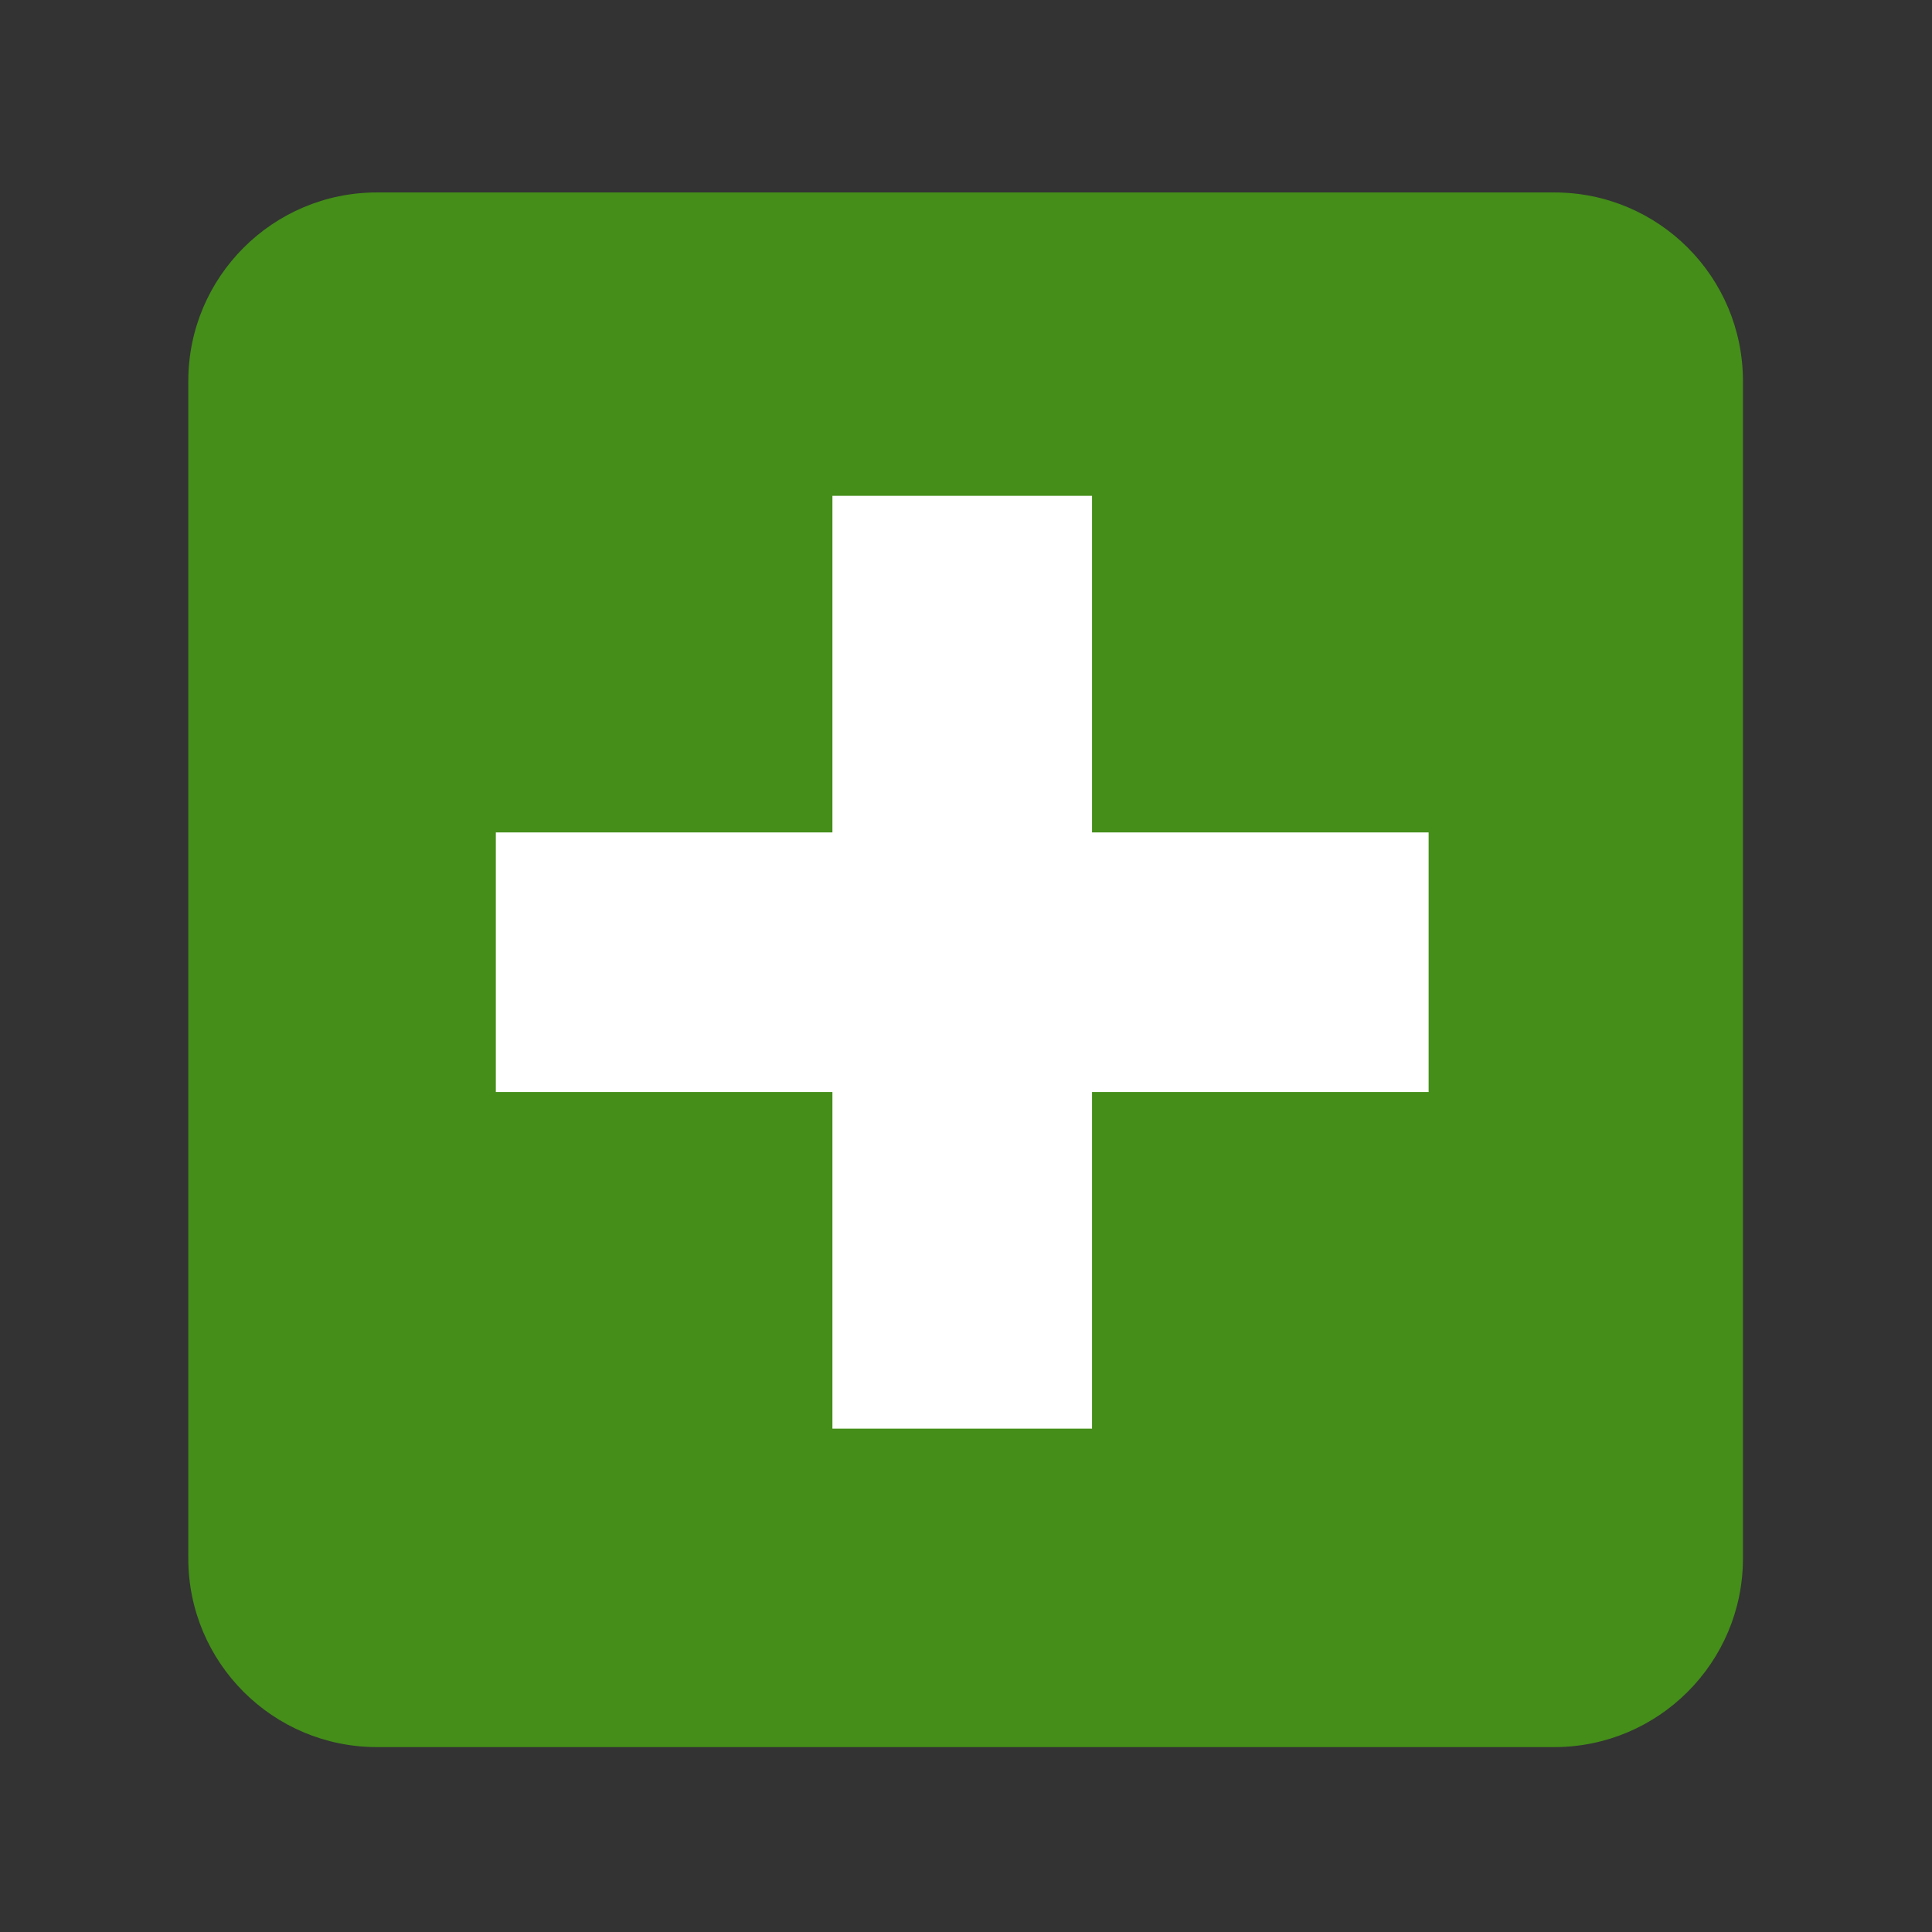 <?xml version="1.0" encoding="utf-8"?>
<!-- Generator: Adobe Illustrator 18.0.0, SVG Export Plug-In . SVG Version: 6.00 Build 0)  -->
<!DOCTYPE svg PUBLIC "-//W3C//DTD SVG 1.1//EN" "http://www.w3.org/Graphics/SVG/1.1/DTD/svg11.dtd">
<svg version="1.1" id="Calque_1" xmlns="http://www.w3.org/2000/svg" xmlns:xlink="http://www.w3.org/1999/xlink" x="0px" y="0px"
	 viewBox="0 0 512 512" enable-background="new 0 0 512 512" xml:space="preserve">
<rect x="0" y="0" width="512" height="512" fill="#333333" stroke="none"/>
<path id="google-plus-square-rounded-icon" fill="#448E19" d="M461.9,101v312c0,27.6-22.4,50-50,50h-312c-27.6,0-50-22.4-50-50V101
	c0-27.6,22.4-50,50-50h312C439.6,51,461.9,73.4,461.9,101z"/>
<polygon fill="#FFFFFF" points="378.6,289.4 289.4,289.4 289.4,378.6 220.6,378.6 220.6,289.4 131.4,289.4 131.4,220.6 220.6,220.6 
	220.6,131.4 289.4,131.4 289.4,220.6 378.6,220.6 "/>
</svg>

